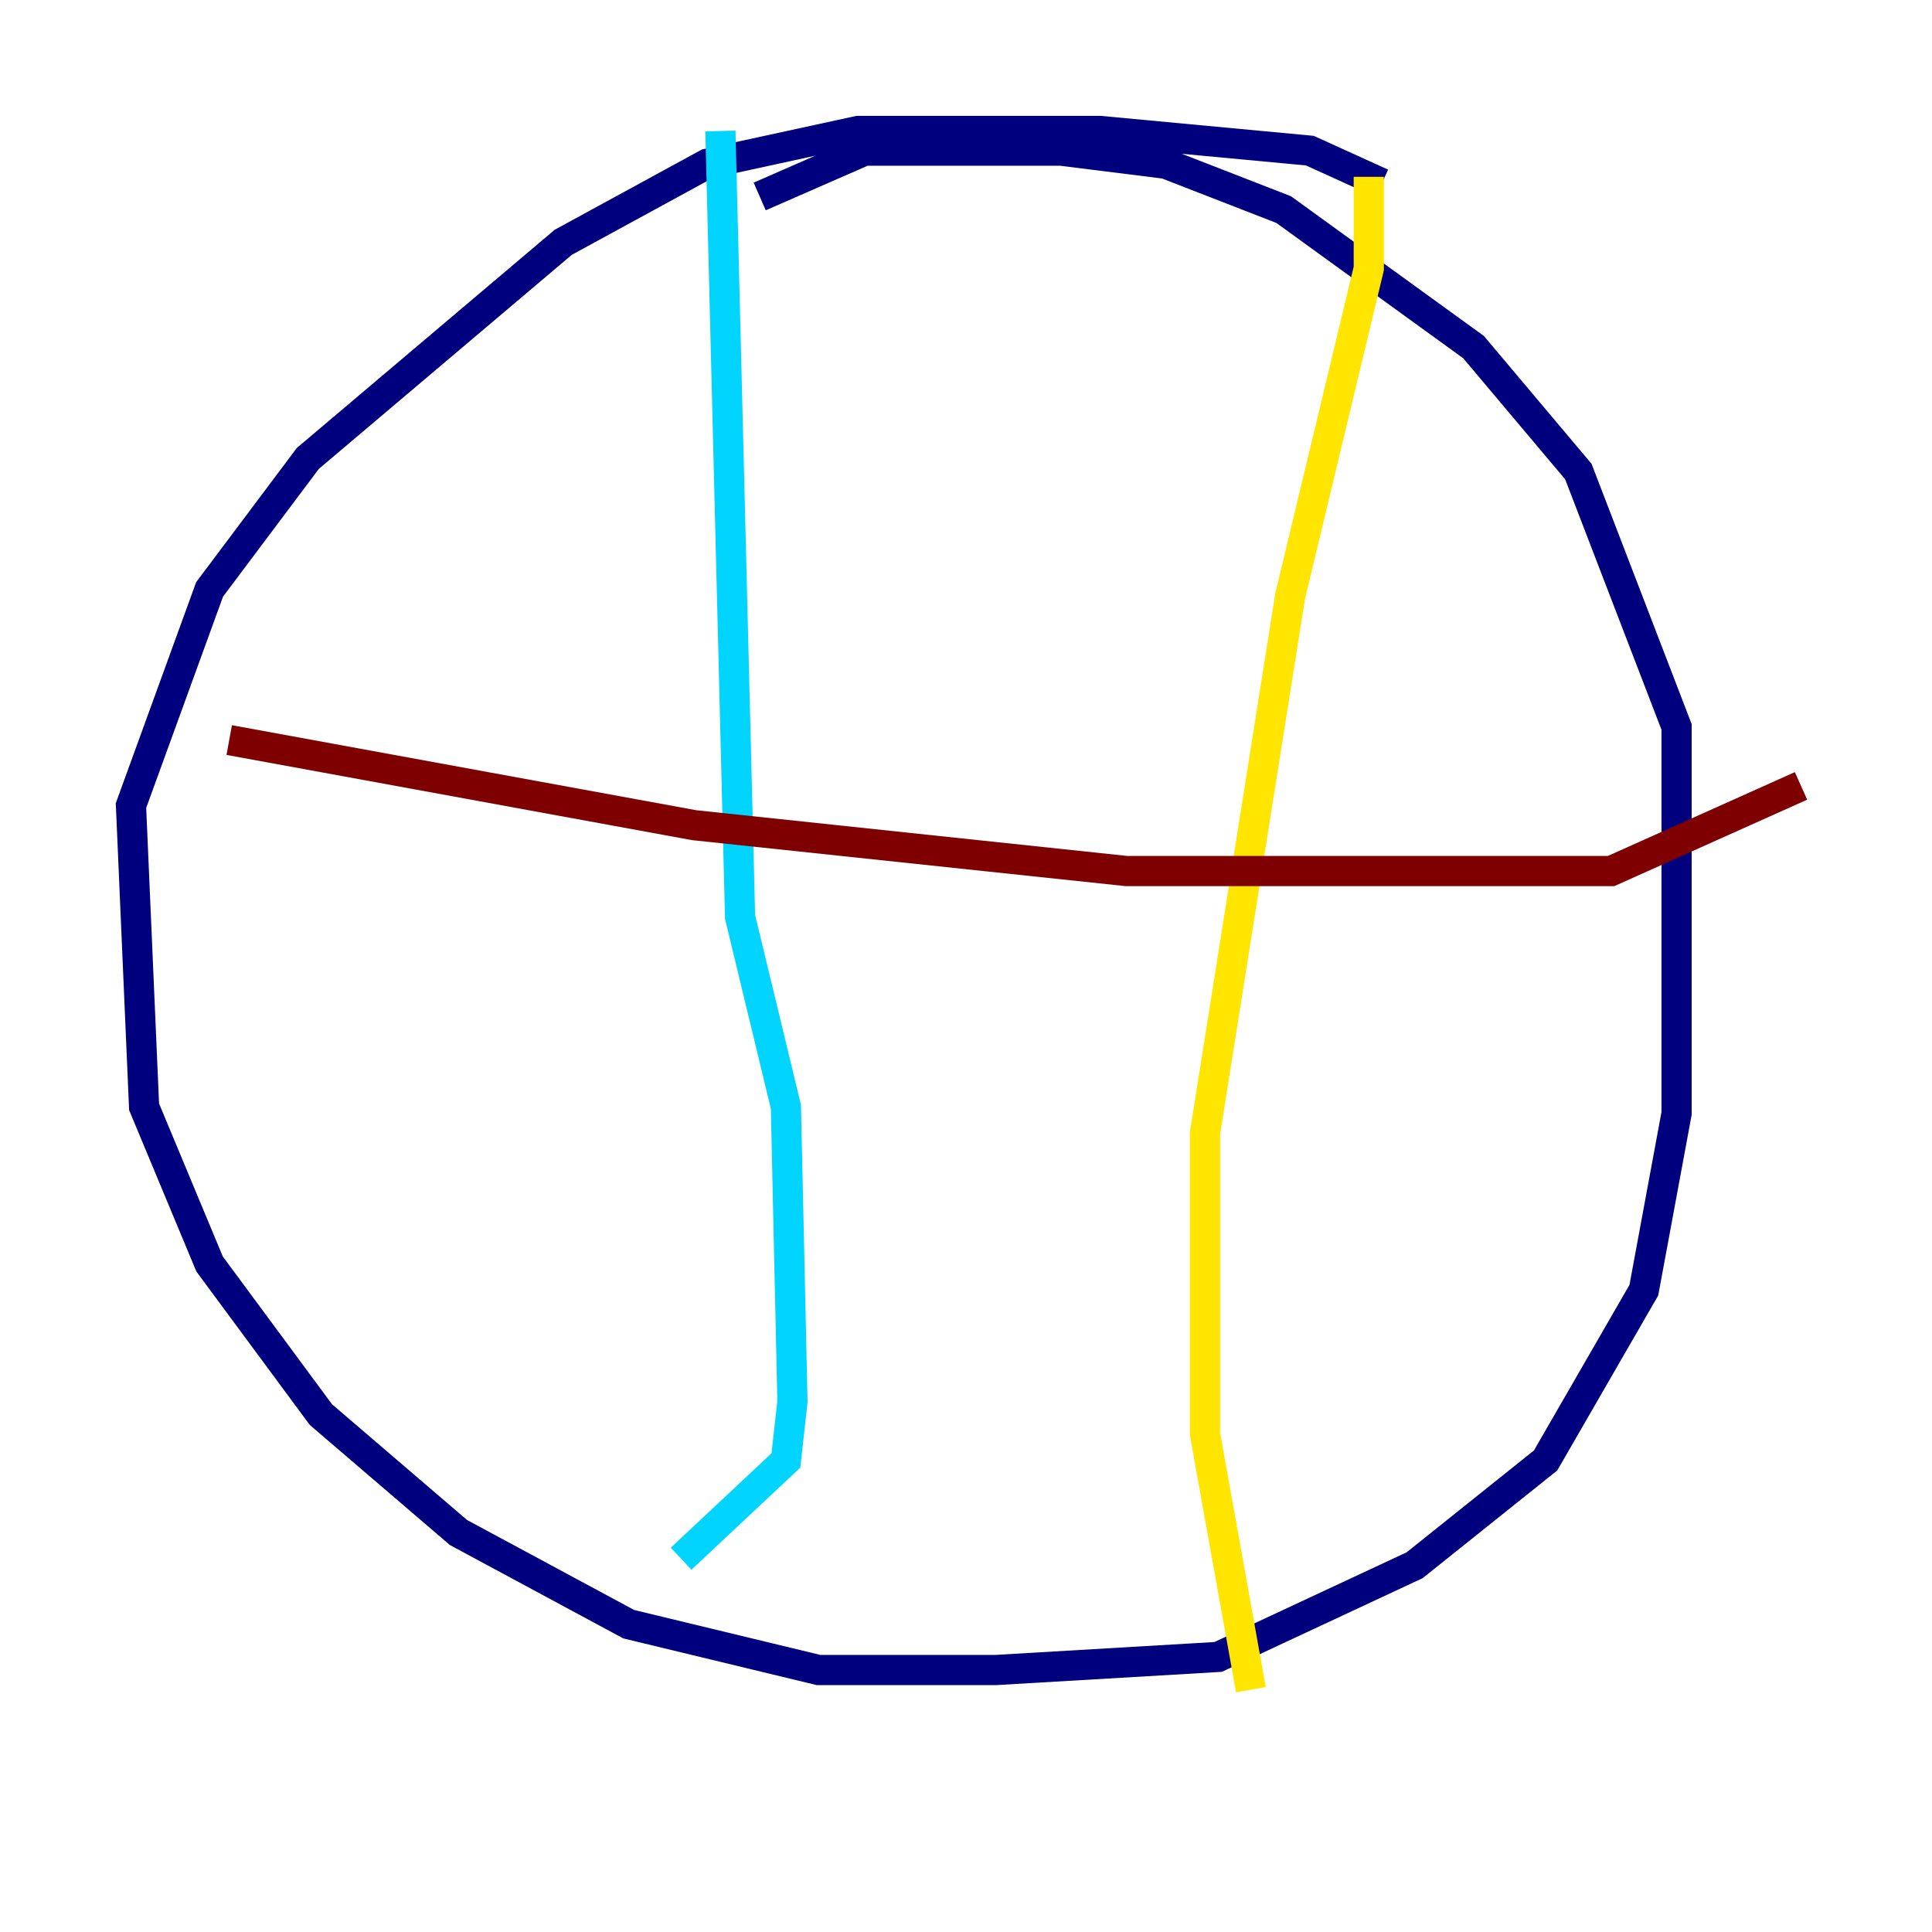 <?xml version="1.0" encoding="utf-8" ?>
<svg baseProfile="tiny" height="128" version="1.2" viewBox="0,0,128,128" width="128" xmlns="http://www.w3.org/2000/svg" xmlns:ev="http://www.w3.org/2001/xml-events" xmlns:xlink="http://www.w3.org/1999/xlink"><defs /><polyline fill="none" points="91.552,12.149 86.78,9.98 72.895,8.678 56.841,8.678 46.861,10.848 37.315,16.054 20.393,30.373 13.885,39.051 8.678,53.37 9.546,73.329 13.885,83.742 21.261,93.722 30.373,101.532 41.654,107.607 54.237,110.644 65.953,110.644 80.705,109.776 93.722,103.702 102.4,96.759 108.909,85.478 111.078,73.763 111.078,48.163 104.57,31.241 97.627,22.997 85.044,13.885 77.234,10.848 70.291,9.98 57.275,9.98 50.332,13.017" stroke="#00007f" stroke-width="2" /><polyline fill="none" points="47.729,8.678 49.031,60.746 52.068,73.329 52.502,92.854 52.068,96.759 45.125,103.268" stroke="#00d4ff" stroke-width="2" /><polyline fill="none" points="90.685,11.715 90.685,17.79 85.478,39.485 79.837,75.064 79.837,95.024 82.875,111.946" stroke="#ffe500" stroke-width="2" /><polyline fill="none" points="15.186,49.031 45.993,54.671 74.63,57.709 106.739,57.709 119.322,52.068" stroke="#7f0000" stroke-width="2" /></svg>
